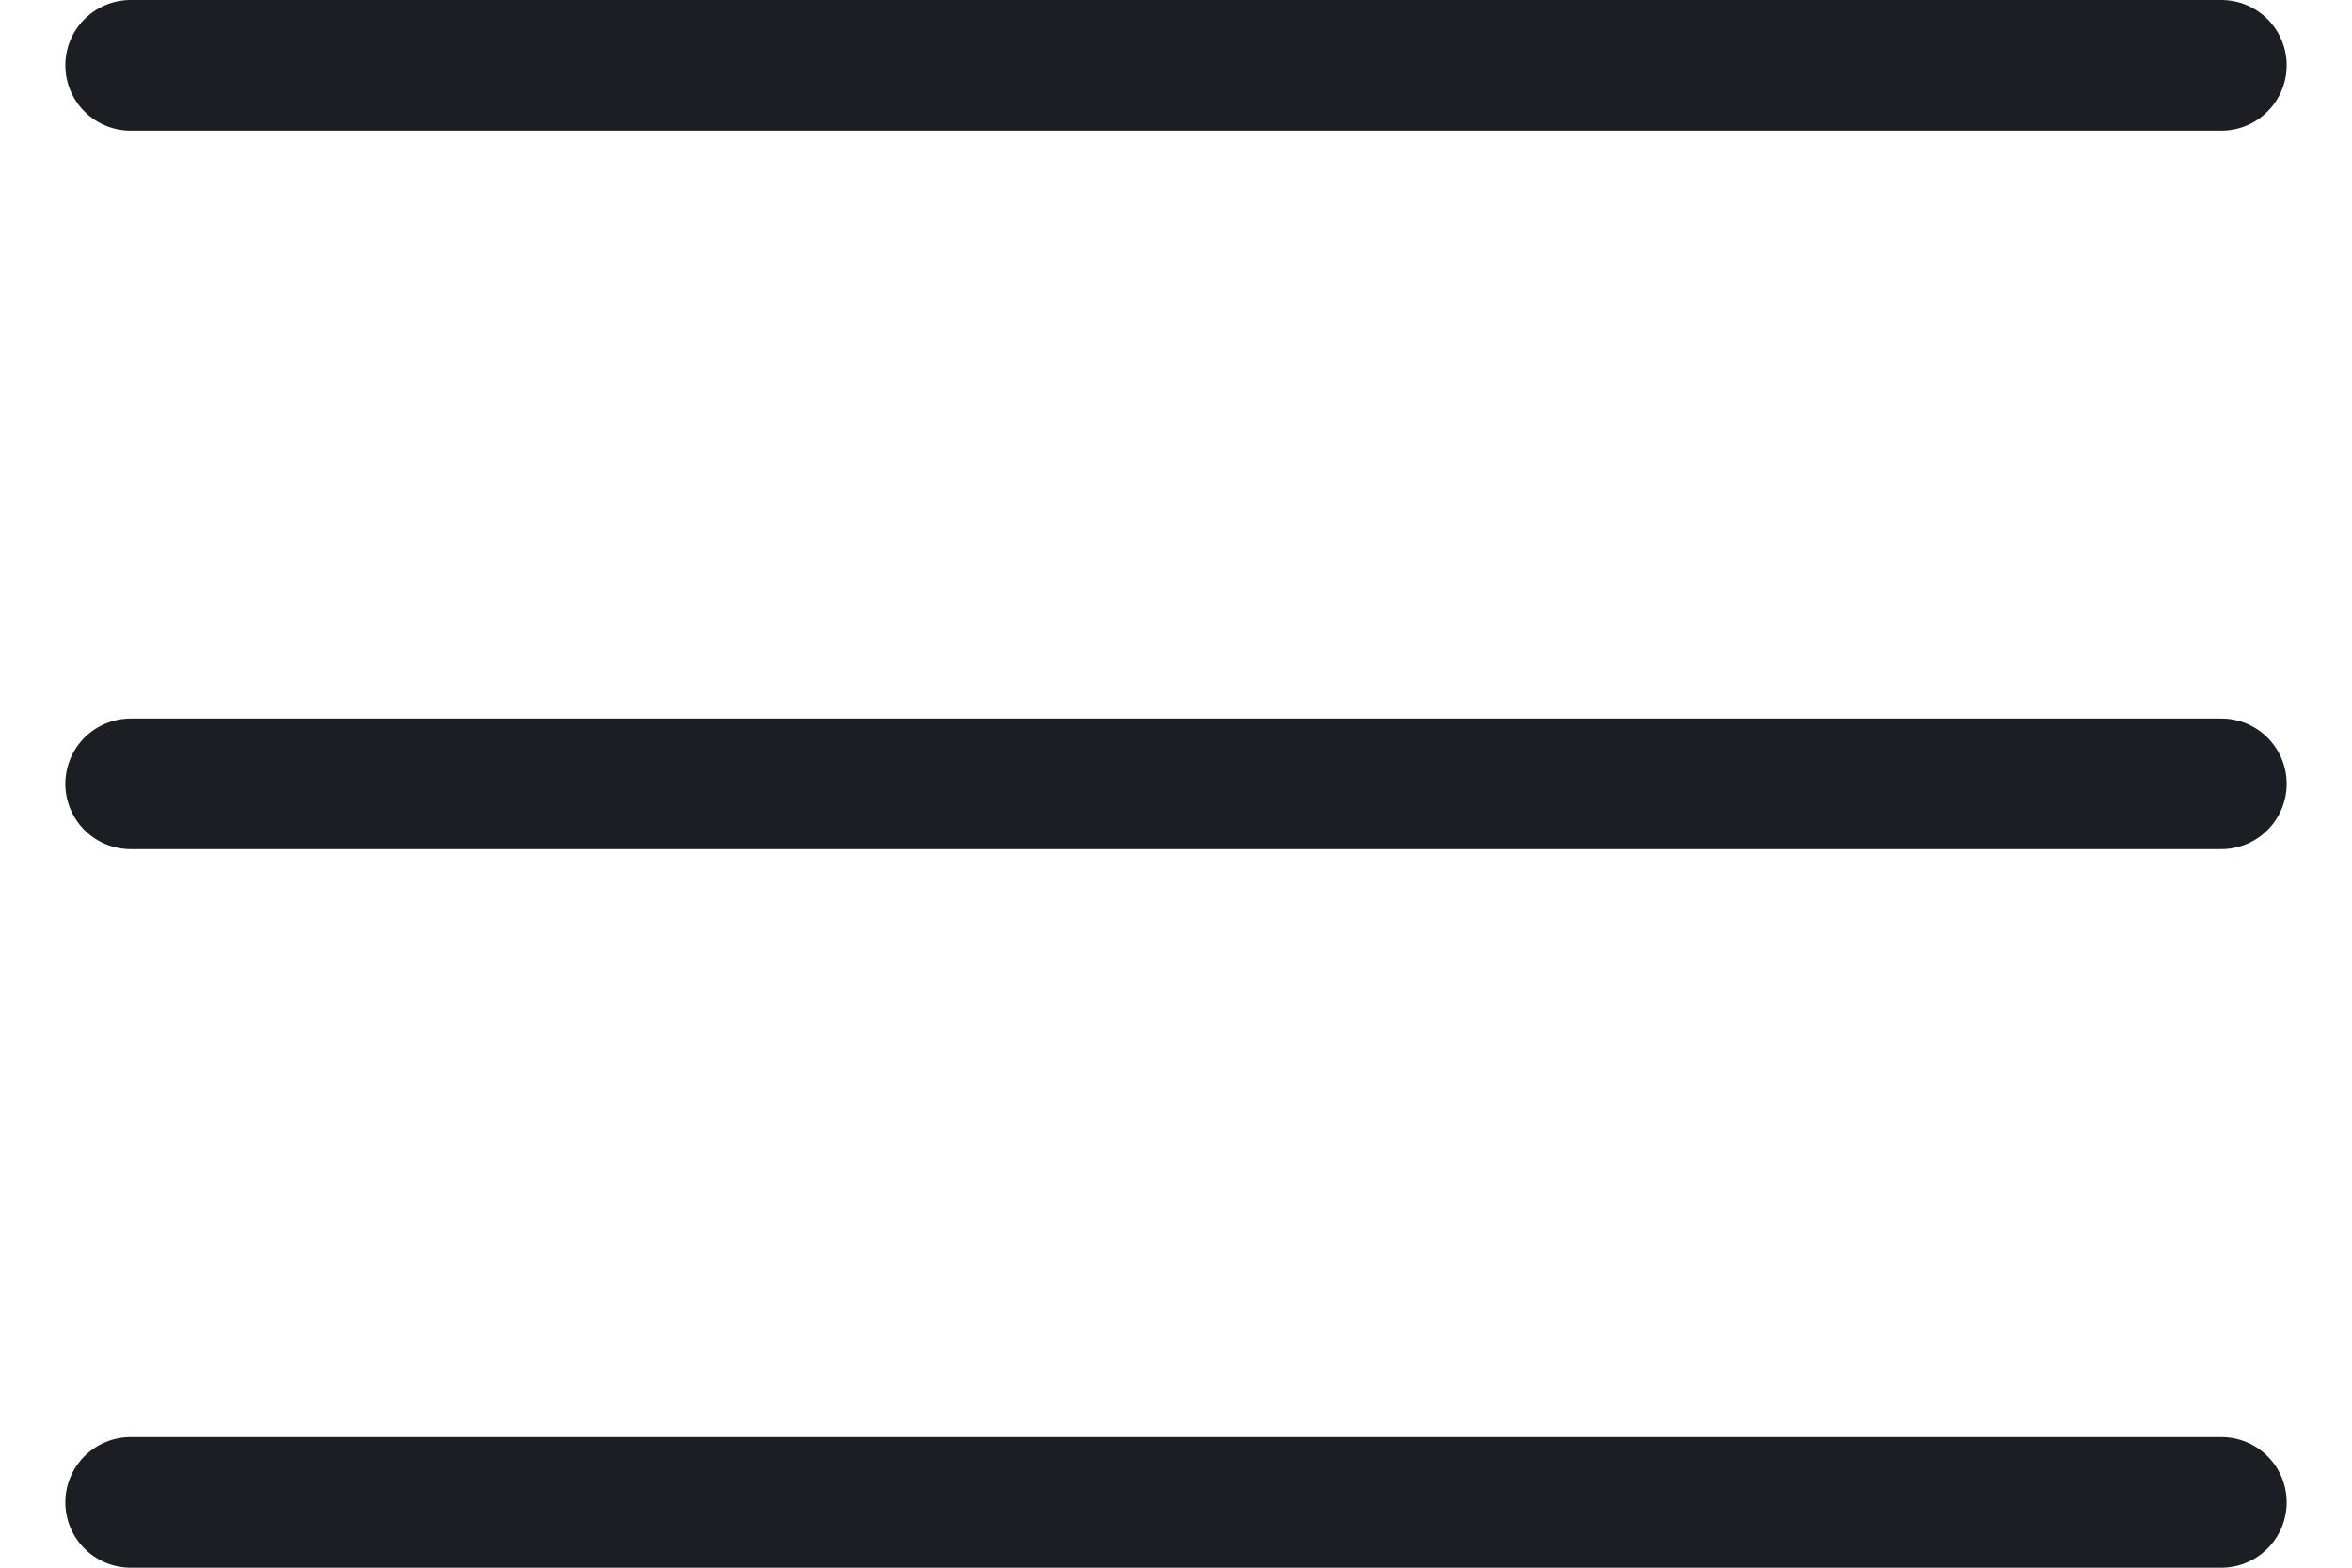 <?xml version="1.0" encoding="UTF-8"?>
<svg width="18px" height="12px" viewBox="0 0 18 12" version="1.1" xmlns="http://www.w3.org/2000/svg" xmlns:xlink="http://www.w3.org/1999/xlink">
    <!-- Generator: Sketch 55.1 (78136) - https://sketchapp.com -->
    <title>Group Copy</title>
    <desc>Created with Sketch.</desc>
    <g id="Page-1" stroke="none" stroke-width="1" fill="none" fill-rule="evenodd" stroke-linecap="round">
        <g id="OfiliateOne_faq_mobile" transform="translate(-19, -18)" stroke="#1D1E23">
            <g id="Group-4" transform="translate(-16, 0)">
                <g id="Group-Copy" transform="translate(36, 18)">
                    <path d="M0,0.5 L16,0.5" id="Line-2"></path>
                    <path d="M0,6 L16,6" id="Line-2"></path>
                    <path d="M0,11.5 L16,11.5" id="Line-2"></path>
                </g>
            </g>
        </g>
    </g>
</svg>